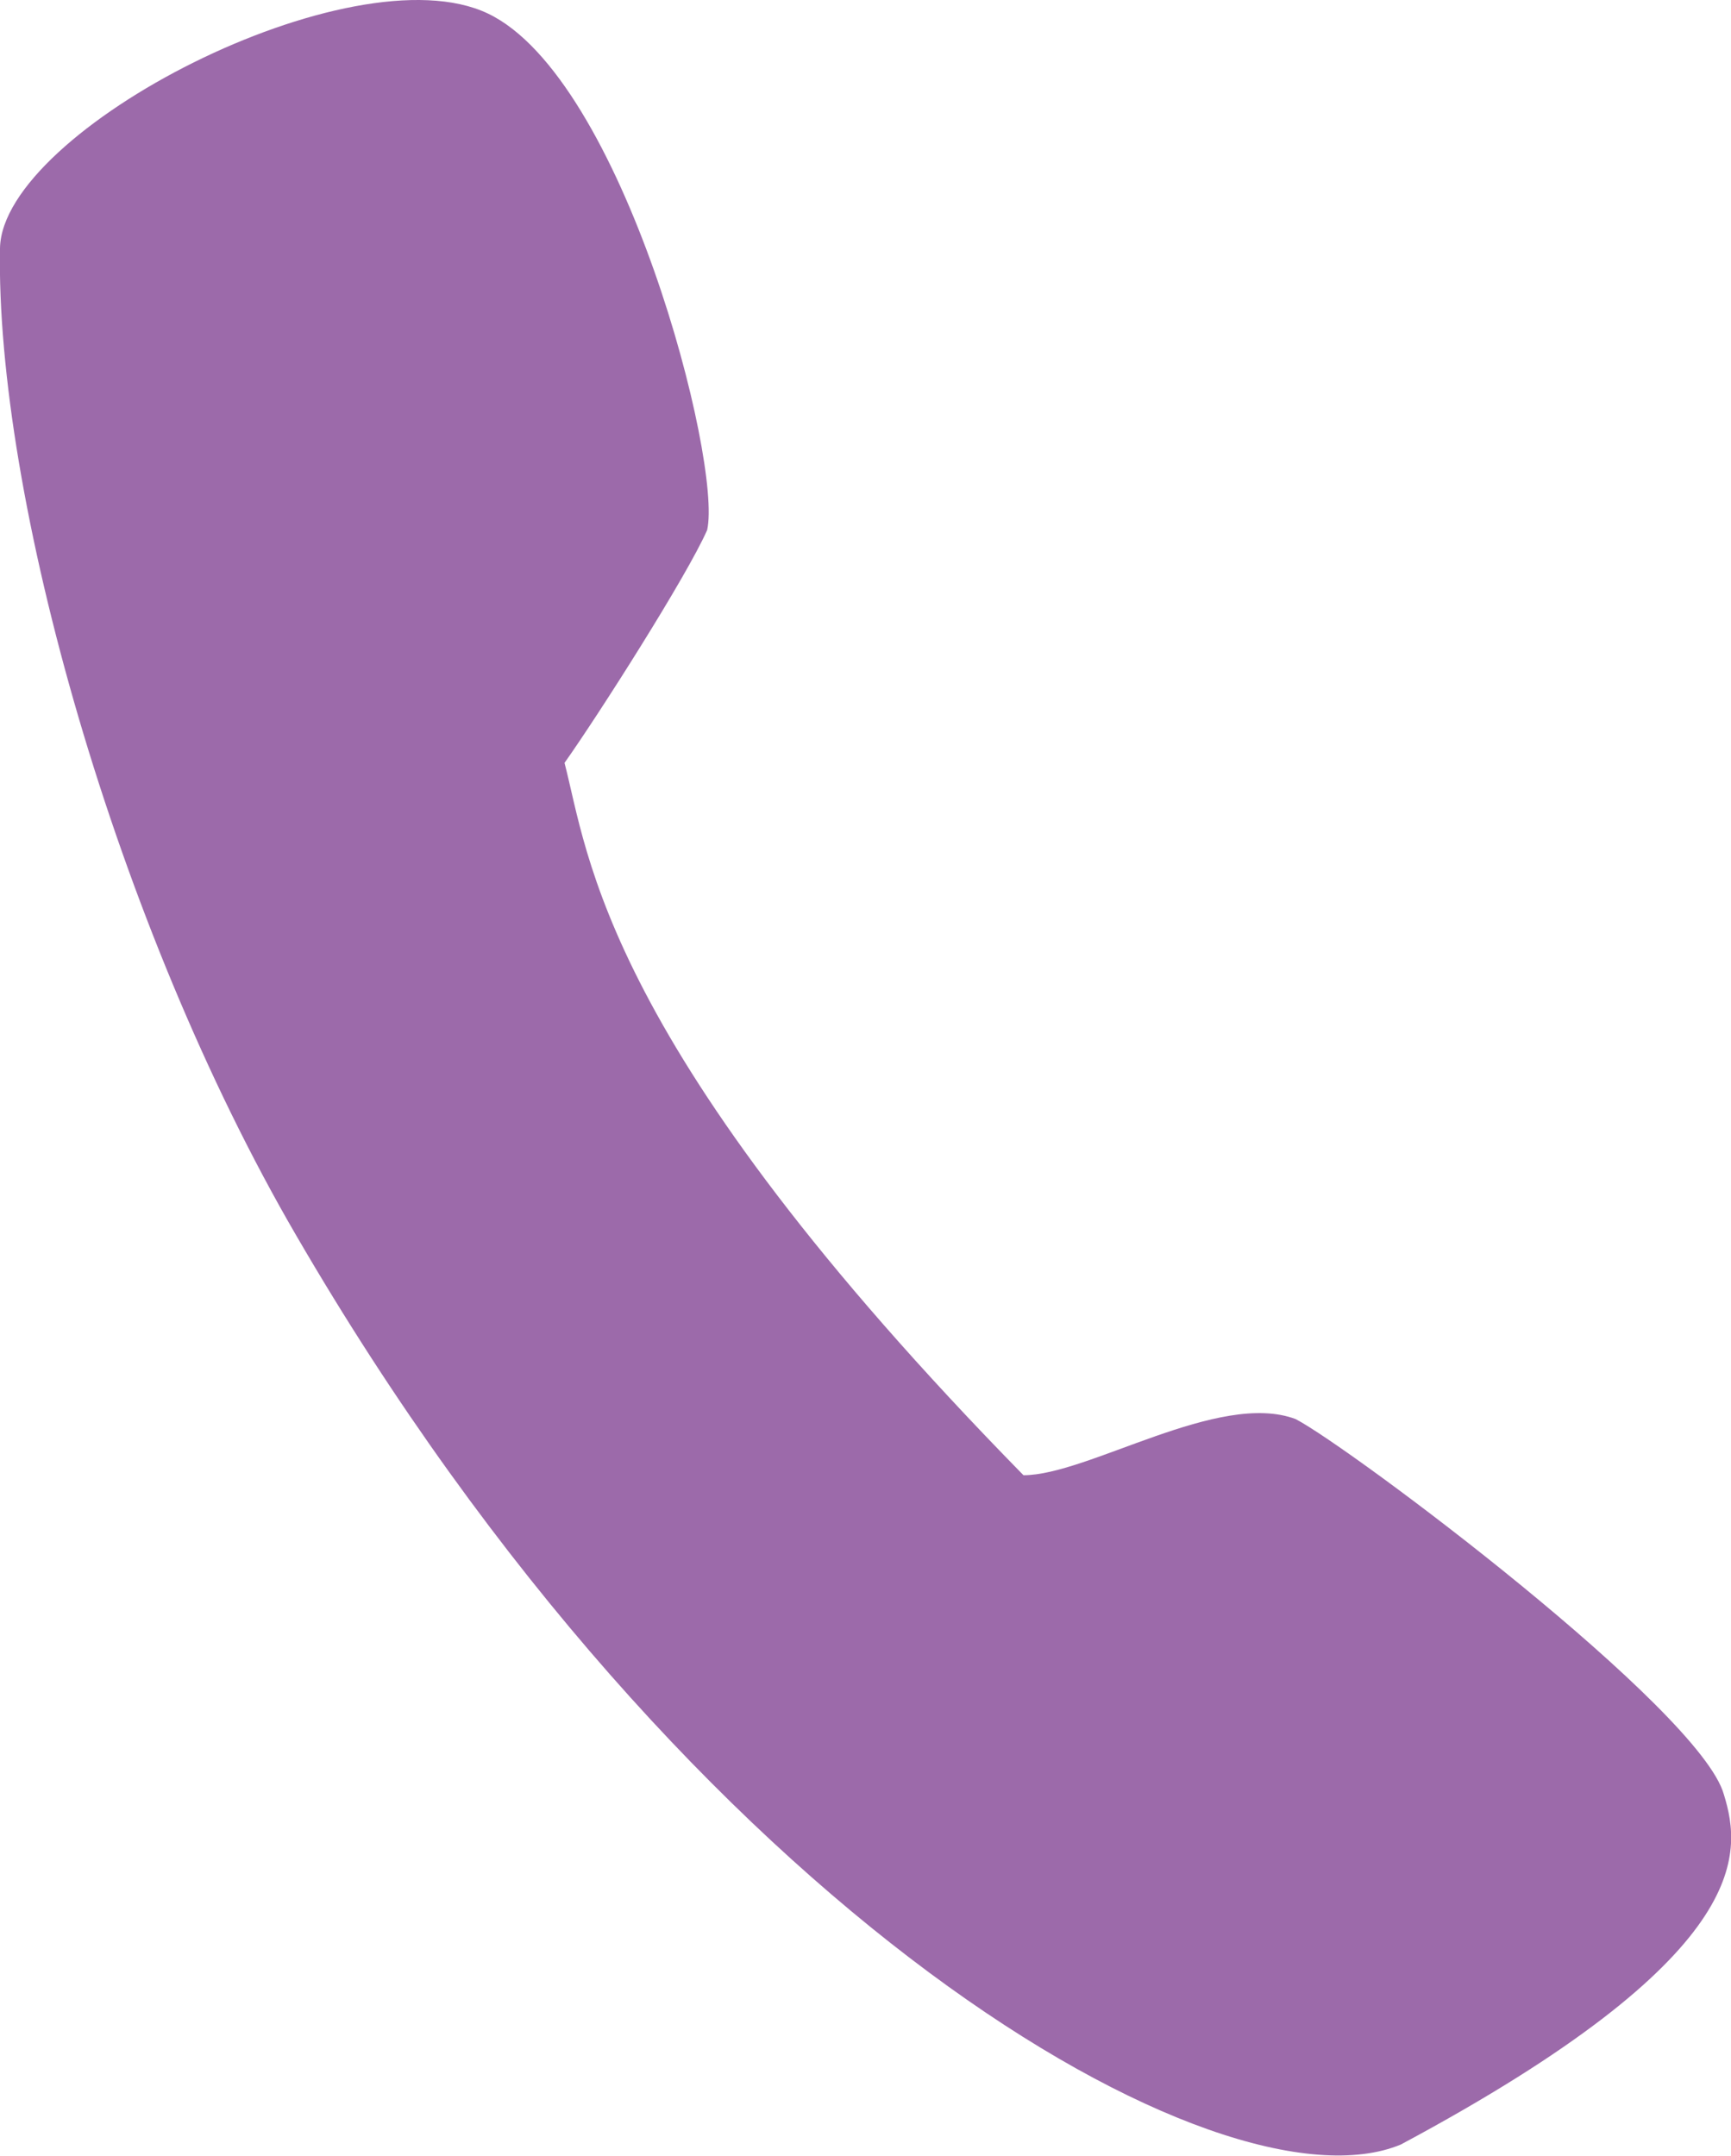 <?xml version="1.0" encoding="UTF-8"?>
<svg id="Calque_1" data-name="Calque 1" xmlns="http://www.w3.org/2000/svg" viewBox="0 0 46.24 57.59">
  <defs>
    <style>
      .cls-1 {
        fill: #9c6aaa;
      }
    </style>
  </defs>
  <path class="cls-1" d="m13.03.36c3.62,1.72,6.27,11.99,5.86,13.8-.54,1.23-2.91,4.95-3.81,6.22.64,2.45,1,7.54,12.26,19.03,1.73,0,5.22-2.27,7.27-1.5,1.46.76,10.81,7.76,11.44,10.03.49,1.59.78,4.31-8.63,9.35-4.79,1.99-18.98-6.15-29.51-24.29C3.08,24.7-.12,13.2,0,6.63.06,3.47,9.41-1.36,13.03.36Z"/>
</svg>